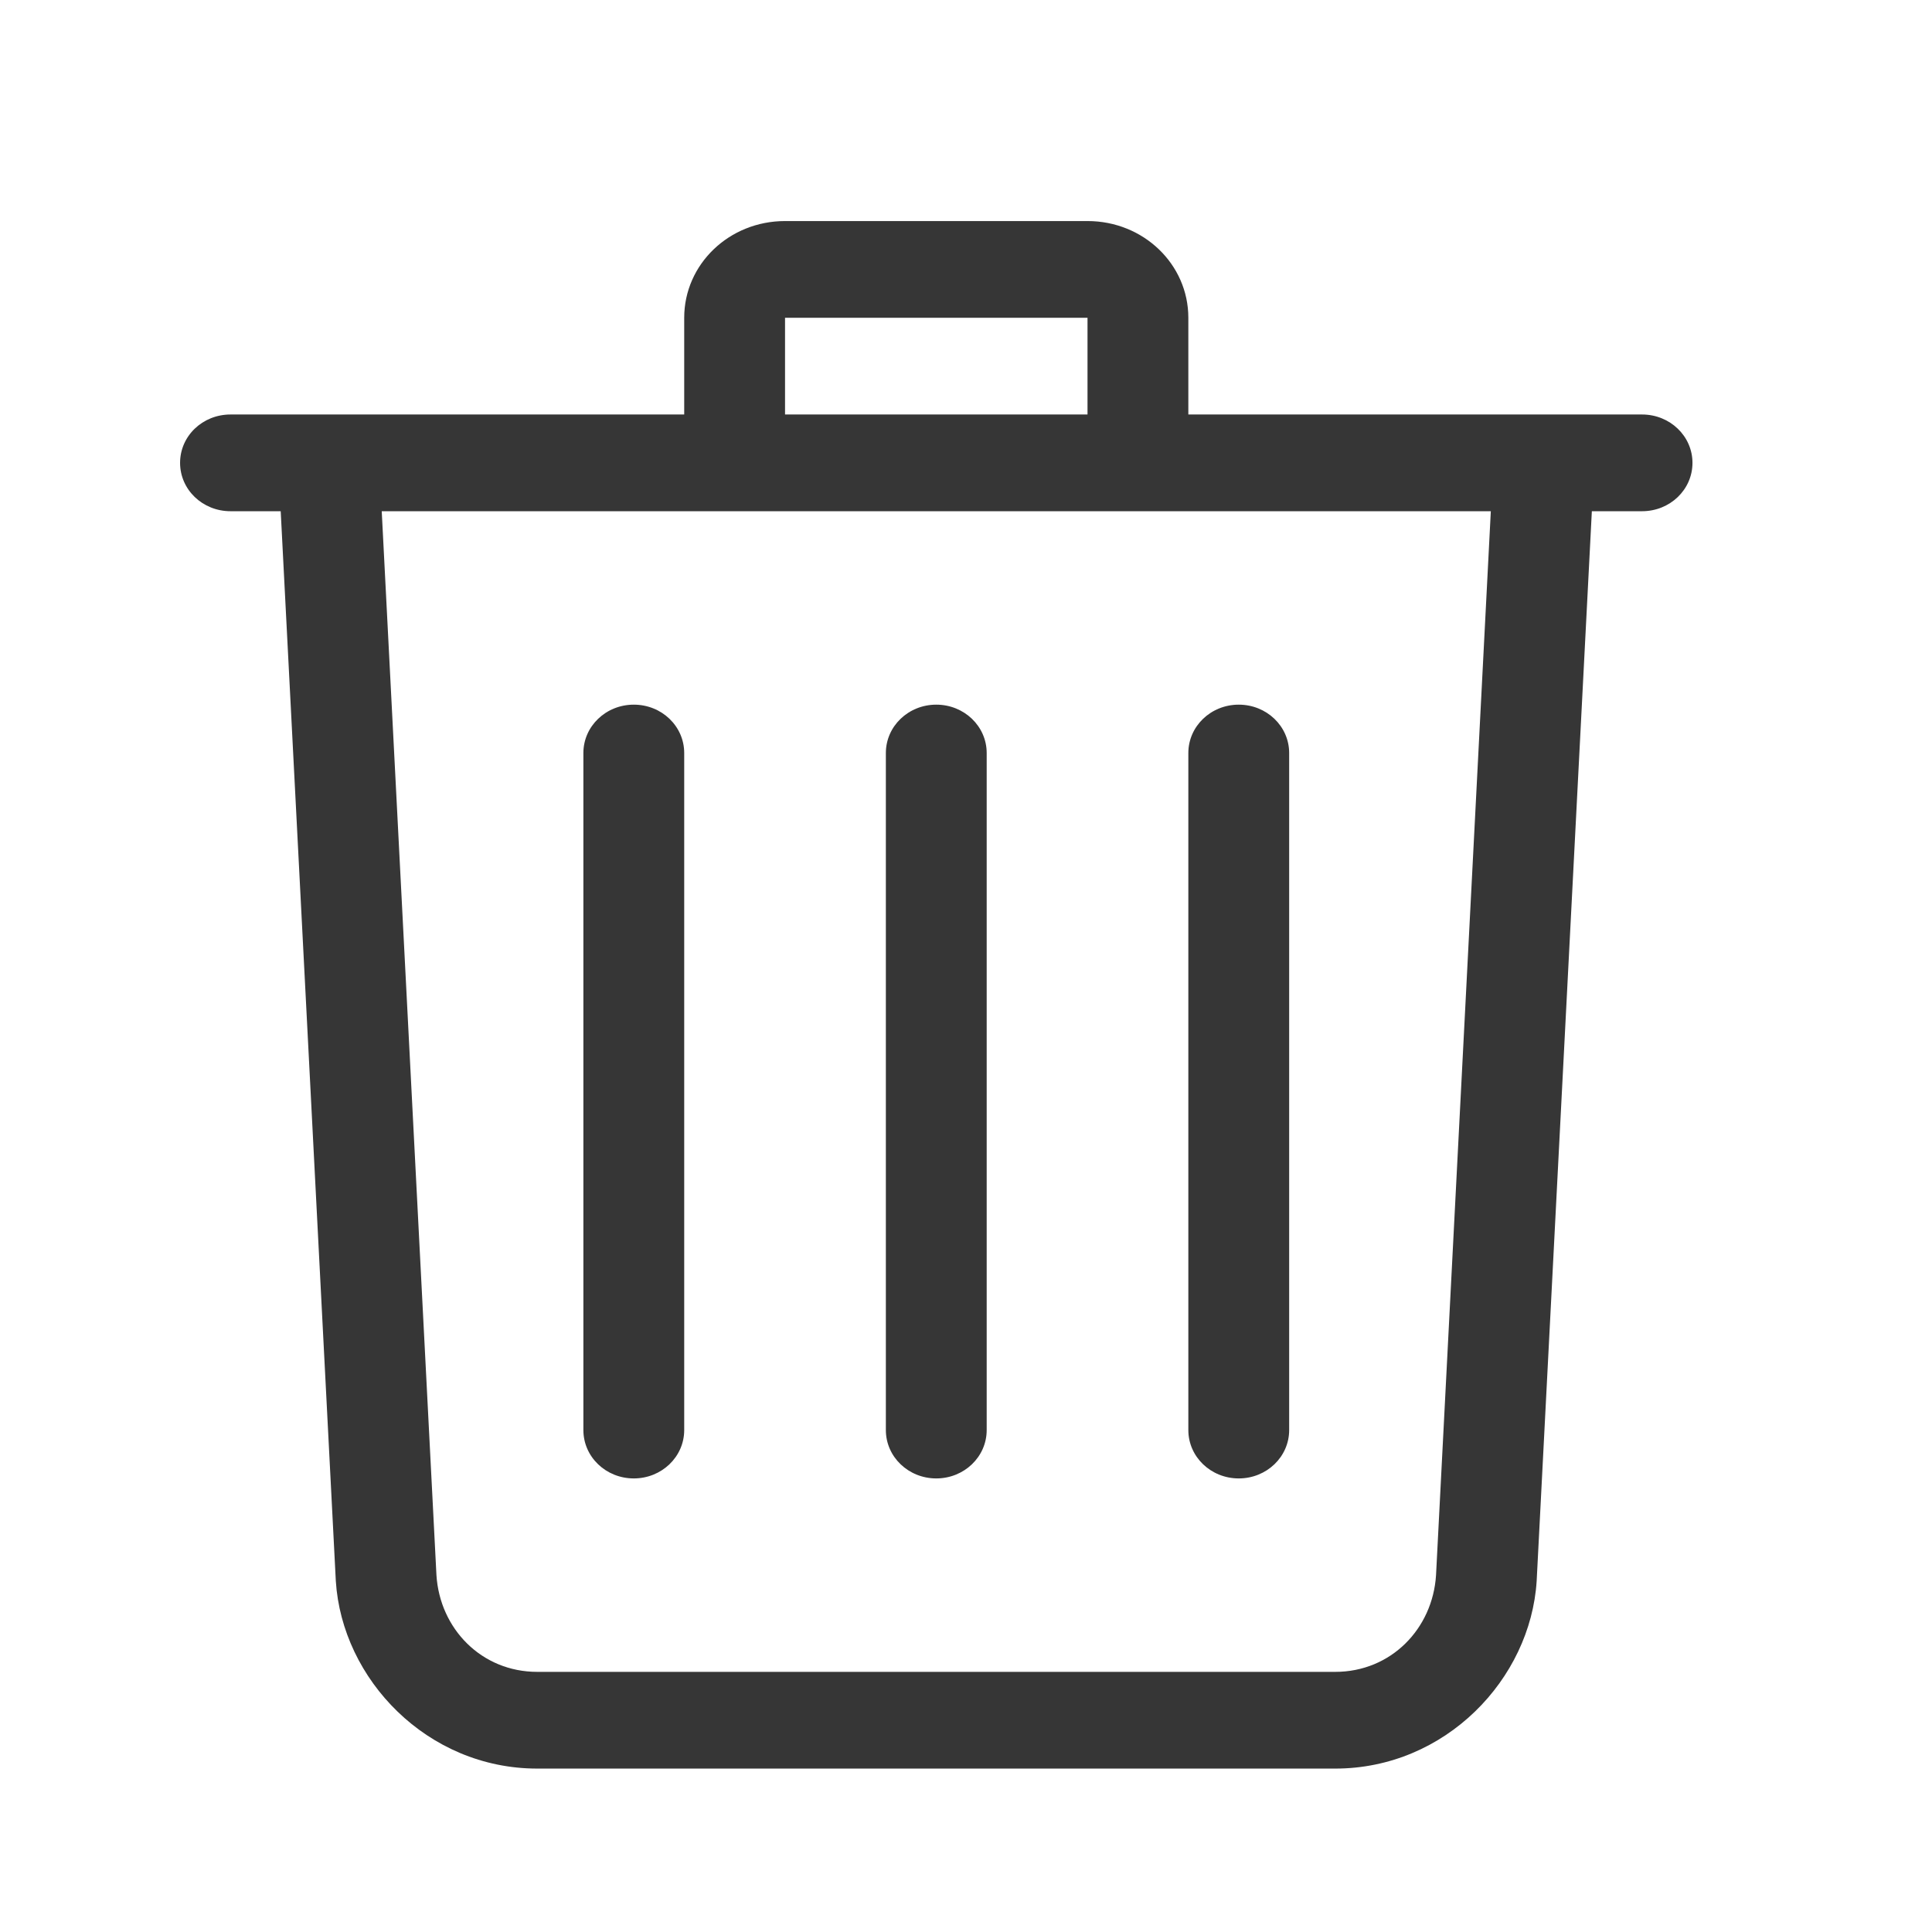 <?xml version="1.0" encoding="UTF-8" standalone="no"?>
<svg
   width="24px"
   height="24px"
   viewBox="0 0 24 24"
   version="1.1"
   id="svg11"
   sodipodi:docname="list-remove.svg"
   inkscape:version="1.2.2 (b0a8486, 2022-12-01)"
   xmlns:inkscape="http://www.inkscape.org/namespaces/inkscape"
   xmlns:sodipodi="http://sodipodi.sourceforge.net/DTD/sodipodi-0.dtd"
   xmlns:xlink="http://www.w3.org/1999/xlink"
   xmlns="http://www.w3.org/2000/svg"
   xmlns:svg="http://www.w3.org/2000/svg">
  <sodipodi:namedview
     id="namedview13"
     pagecolor="#ffffff"
     bordercolor="#000000"
     borderopacity="0.25"
     inkscape:showpageshadow="2"
     inkscape:pageopacity="0.0"
     inkscape:pagecheckerboard="0"
     inkscape:deskcolor="#d1d1d1"
     showgrid="false"
     inkscape:zoom="9.8331294"
     inkscape:cx="12.407037"
     inkscape:cy="12.559583"
     inkscape:window-width="1302"
     inkscape:window-height="687"
     inkscape:window-x="0"
     inkscape:window-y="25"
     inkscape:window-maximized="0"
     inkscape:current-layer="svg11" />
  <defs
     id="defs6">
    <path
       d="M0 0L24 0L24 24L0 24L0 0Z"
       id="path_1" />
    <clipPath
       id="mask_1">
      <use
         xlink:href="#path_1"
         id="use3" />
    </clipPath>
  </defs>
  <g
     id="edit-delete-symbolic"
     transform="matrix(0.835,0,0,0.801,2.237,2.746)">
    <path
       d="M 0,0 H 24 V 24 H 0 Z"
       id="Background"
       fill="#ffffff"
       fill-opacity="0"
       fill-rule="evenodd"
       stroke="none" />
    <path
       d="M 9,0 C 8.169,0 7.5,0.669 7.5,1.5 V 3 H 0.75 C 0.334,3 0,3.334 0,3.75 0,4.165 0.334,4.5 0.75,4.5 H 1.497 L 2.317,21.091 c 0.092,1.523 1.359,2.909 2.997,2.909 H 17.185 c 1.638,0 2.905,-1.386 2.997,-2.909 L 21.003,4.5 h 0.747 c 0.415,0 0.75,-0.334 0.75,-0.75 0,-0.415 -0.335,-0.75 -0.75,-0.75 H 15 V 1.5 C 15,0.669 14.331,0 13.5,0 H 9 Z m 0,1.5 H 13.5 V 3 H 9 Z M 3,4.5 H 19.5 L 18.685,21 c -0.05,0.83 -0.669,1.5 -1.5,1.5 H 5.314 c -0.831,0 -1.45,-0.67 -1.5,-1.5 L 3,4.5 Z m 3.75,3 c -0.415,0 -0.75,0.335 -0.75,0.75 V 18.75 c 0,0.415 0.334,0.75 0.75,0.75 0.415,0 0.75,-0.335 0.75,-0.75 V 8.25 c 0,-0.415 -0.334,-0.75 -0.75,-0.75 z m 4.5,0 c -0.415,0 -0.75,0.335 -0.75,0.75 V 18.75 c 0,0.415 0.335,0.75 0.75,0.75 0.415,0 0.75,-0.335 0.75,-0.75 V 8.25 c 0,-0.415 -0.335,-0.75 -0.75,-0.75 z m 4.5,0 c -0.415,0 -0.75,0.335 -0.75,0.75 V 18.75 c 0,0.415 0.335,0.75 0.75,0.75 0.415,0 0.75,-0.335 0.75,-0.75 V 8.25 c 0,-0.415 -0.335,-0.75 -0.75,-0.75 z"
       id="Shape"
       fill="#363636"
       fill-rule="evenodd"
       stroke="none" />
  </g>
</svg>
